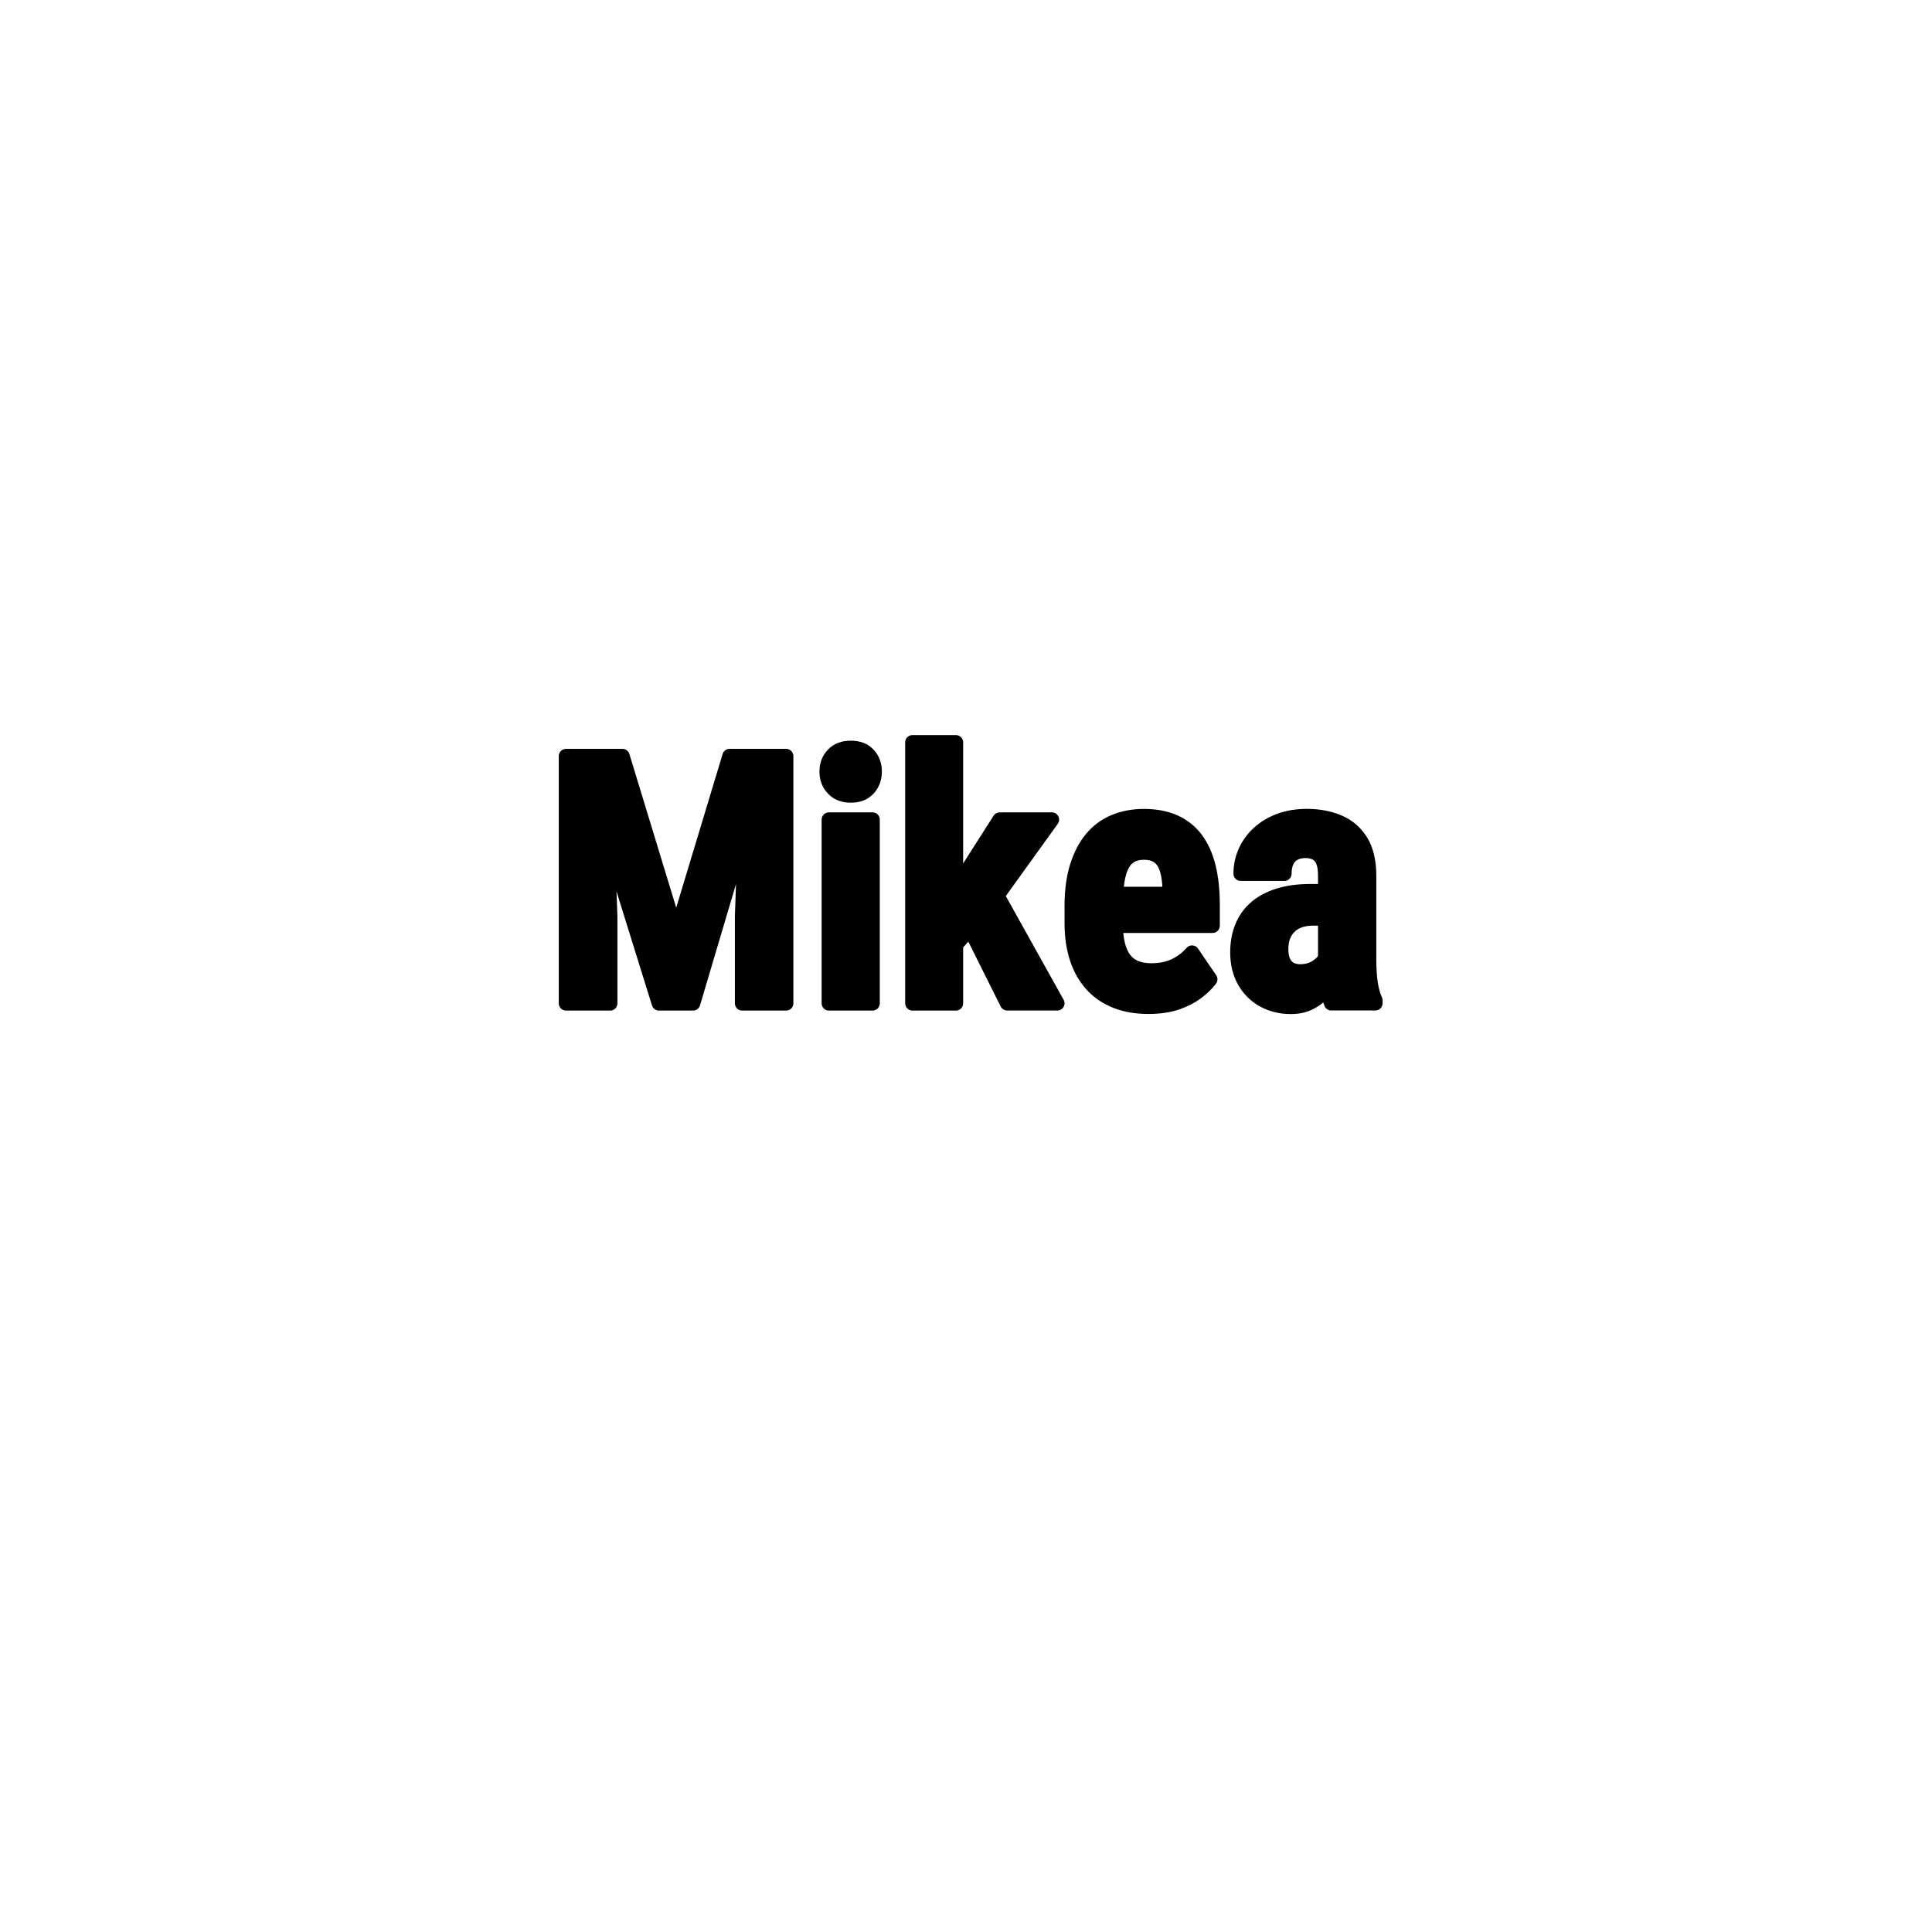 <?xml version="1.0" encoding="utf-8"?>
<!-- Generator: Adobe Illustrator 28.1.0, SVG Export Plug-In . SVG Version: 6.00 Build 0)  -->
<svg version="1.1" id="Слой_1" xmlns="http://www.w3.org/2000/svg" xmlns:xlink="http://www.w3.org/1999/xlink" x="0px" y="0px"
	 viewBox="0 0 400 400" style="enable-background:new 0 0 400 400;" xml:space="preserve">
<style type="text/css">
	.st0{stroke:#000000;stroke-width:3;stroke-linecap:round;stroke-linejoin:round;stroke-miterlimit:10;}
</style>
<g>
	<g>
		<path class="st0" d="M117.19,156.54h7.91l1.23,33.19v18h-9.14V156.54z M120.5,156.54h8.37l11.14,36.56l11.04-36.56h7.63
			l-15.19,51.19h-7.07L120.5,156.54z M154.81,156.54h7.95v51.19h-9.11v-18L154.81,156.54z"/>
		<path class="st0" d="M171.16,159.77c0-1.43,0.44-2.61,1.34-3.53c0.89-0.93,2.11-1.39,3.66-1.39s2.75,0.46,3.62,1.39
			c0.87,0.93,1.3,2.1,1.3,3.53c0,1.38-0.43,2.55-1.3,3.5c-0.87,0.95-2.07,1.42-3.62,1.42s-2.77-0.47-3.66-1.42
			C171.6,162.32,171.16,161.15,171.16,159.77z M180.65,169.69v38.04h-9.04v-38.04H180.65z"/>
		<path class="st0" d="M197.91,153.69v54.04h-9v-54.04H197.91z M217.78,169.69l-13.43,18.67l-8.16,9.14l-2.74-7.35l6.08-8.79
			l7.45-11.67H217.78z M208.53,207.72l-8.82-17.65l5.94-6.12l13.25,23.77H208.53z"/>
		<path class="st0" d="M237.78,208.43c-2.53,0-4.78-0.39-6.73-1.16c-1.96-0.77-3.62-1.9-4.97-3.38c-1.36-1.48-2.4-3.29-3.11-5.45
			c-0.72-2.16-1.07-4.63-1.07-7.42v-3.41c0-3.14,0.36-5.88,1.09-8.21c0.73-2.33,1.74-4.27,3.04-5.82s2.87-2.7,4.71-3.46
			c1.84-0.76,3.87-1.14,6.1-1.14c2.39,0,4.48,0.39,6.28,1.18c1.79,0.79,3.27,1.95,4.45,3.5c1.17,1.55,2.04,3.46,2.62,5.75
			c0.57,2.29,0.86,4.93,0.86,7.93v4.32h-25.1v-6.57h16.24v-0.88c-0.05-1.64-0.24-3.04-0.58-4.18c-0.34-1.15-0.9-2.02-1.67-2.62
			s-1.82-0.9-3.13-0.9c-1.03,0-1.92,0.21-2.65,0.62c-0.74,0.41-1.34,1.05-1.81,1.92c-0.47,0.87-0.81,2-1.04,3.41
			c-0.22,1.41-0.33,3.13-0.33,5.17v3.41c0,1.81,0.16,3.33,0.47,4.59c0.32,1.25,0.79,2.27,1.42,3.06c0.63,0.79,1.41,1.35,2.32,1.71
			s1.98,0.53,3.2,0.53c1.83,0,3.43-0.33,4.82-0.98c1.38-0.66,2.58-1.56,3.59-2.71l3.76,5.52c-0.68,0.91-1.61,1.81-2.78,2.69
			c-1.17,0.88-2.58,1.6-4.22,2.16C241.91,208.15,239.98,208.43,237.78,208.43z"/>
		<path class="st0" d="M275.54,184.49l0.04,5.66h-3.8c-1.05,0-1.99,0.15-2.81,0.46c-0.82,0.3-1.51,0.74-2.06,1.3
			c-0.55,0.56-0.97,1.23-1.25,1.99c-0.28,0.76-0.42,1.61-0.42,2.55c0,1.05,0.15,1.92,0.46,2.6c0.3,0.68,0.75,1.2,1.34,1.55
			c0.58,0.35,1.29,0.53,2.11,0.53c1.22,0,2.27-0.26,3.16-0.77c0.89-0.52,1.56-1.13,2-1.85c0.44-0.71,0.61-1.38,0.49-1.99l2.04,3.59
			c-0.23,0.87-0.6,1.79-1.09,2.76s-1.12,1.88-1.88,2.71c-0.76,0.83-1.69,1.52-2.78,2.06s-2.37,0.81-3.85,0.81
			c-2.09,0-3.96-0.46-5.62-1.37c-1.67-0.91-2.98-2.21-3.96-3.9c-0.97-1.69-1.46-3.69-1.46-6.01c0-1.92,0.31-3.66,0.93-5.2
			c0.62-1.55,1.55-2.87,2.79-3.97c1.24-1.1,2.82-1.96,4.73-2.57c1.91-0.61,4.13-0.91,6.66-0.91H275.54z M274.38,199.5v-18.28
			c0-1.22-0.16-2.2-0.47-2.94s-0.78-1.28-1.39-1.62c-0.61-0.34-1.36-0.51-2.25-0.51c-0.94,0-1.74,0.19-2.41,0.58
			s-1.16,0.94-1.48,1.65c-0.32,0.72-0.47,1.55-0.47,2.51h-9.04c0-1.59,0.32-3.11,0.95-4.54c0.63-1.43,1.55-2.7,2.74-3.81
			c1.2-1.11,2.64-1.99,4.32-2.62s3.59-0.95,5.7-0.95c2.46,0,4.66,0.42,6.61,1.25c1.95,0.83,3.47,2.16,4.59,3.97
			c1.11,1.82,1.67,4.2,1.67,7.15v17.33c0,1.95,0.11,3.6,0.32,4.96s0.54,2.52,0.98,3.48v0.6h-9.14c-0.4-0.98-0.7-2.23-0.91-3.73
			S274.38,201,274.38,199.5z"/>
	</g>
</g>
</svg>
